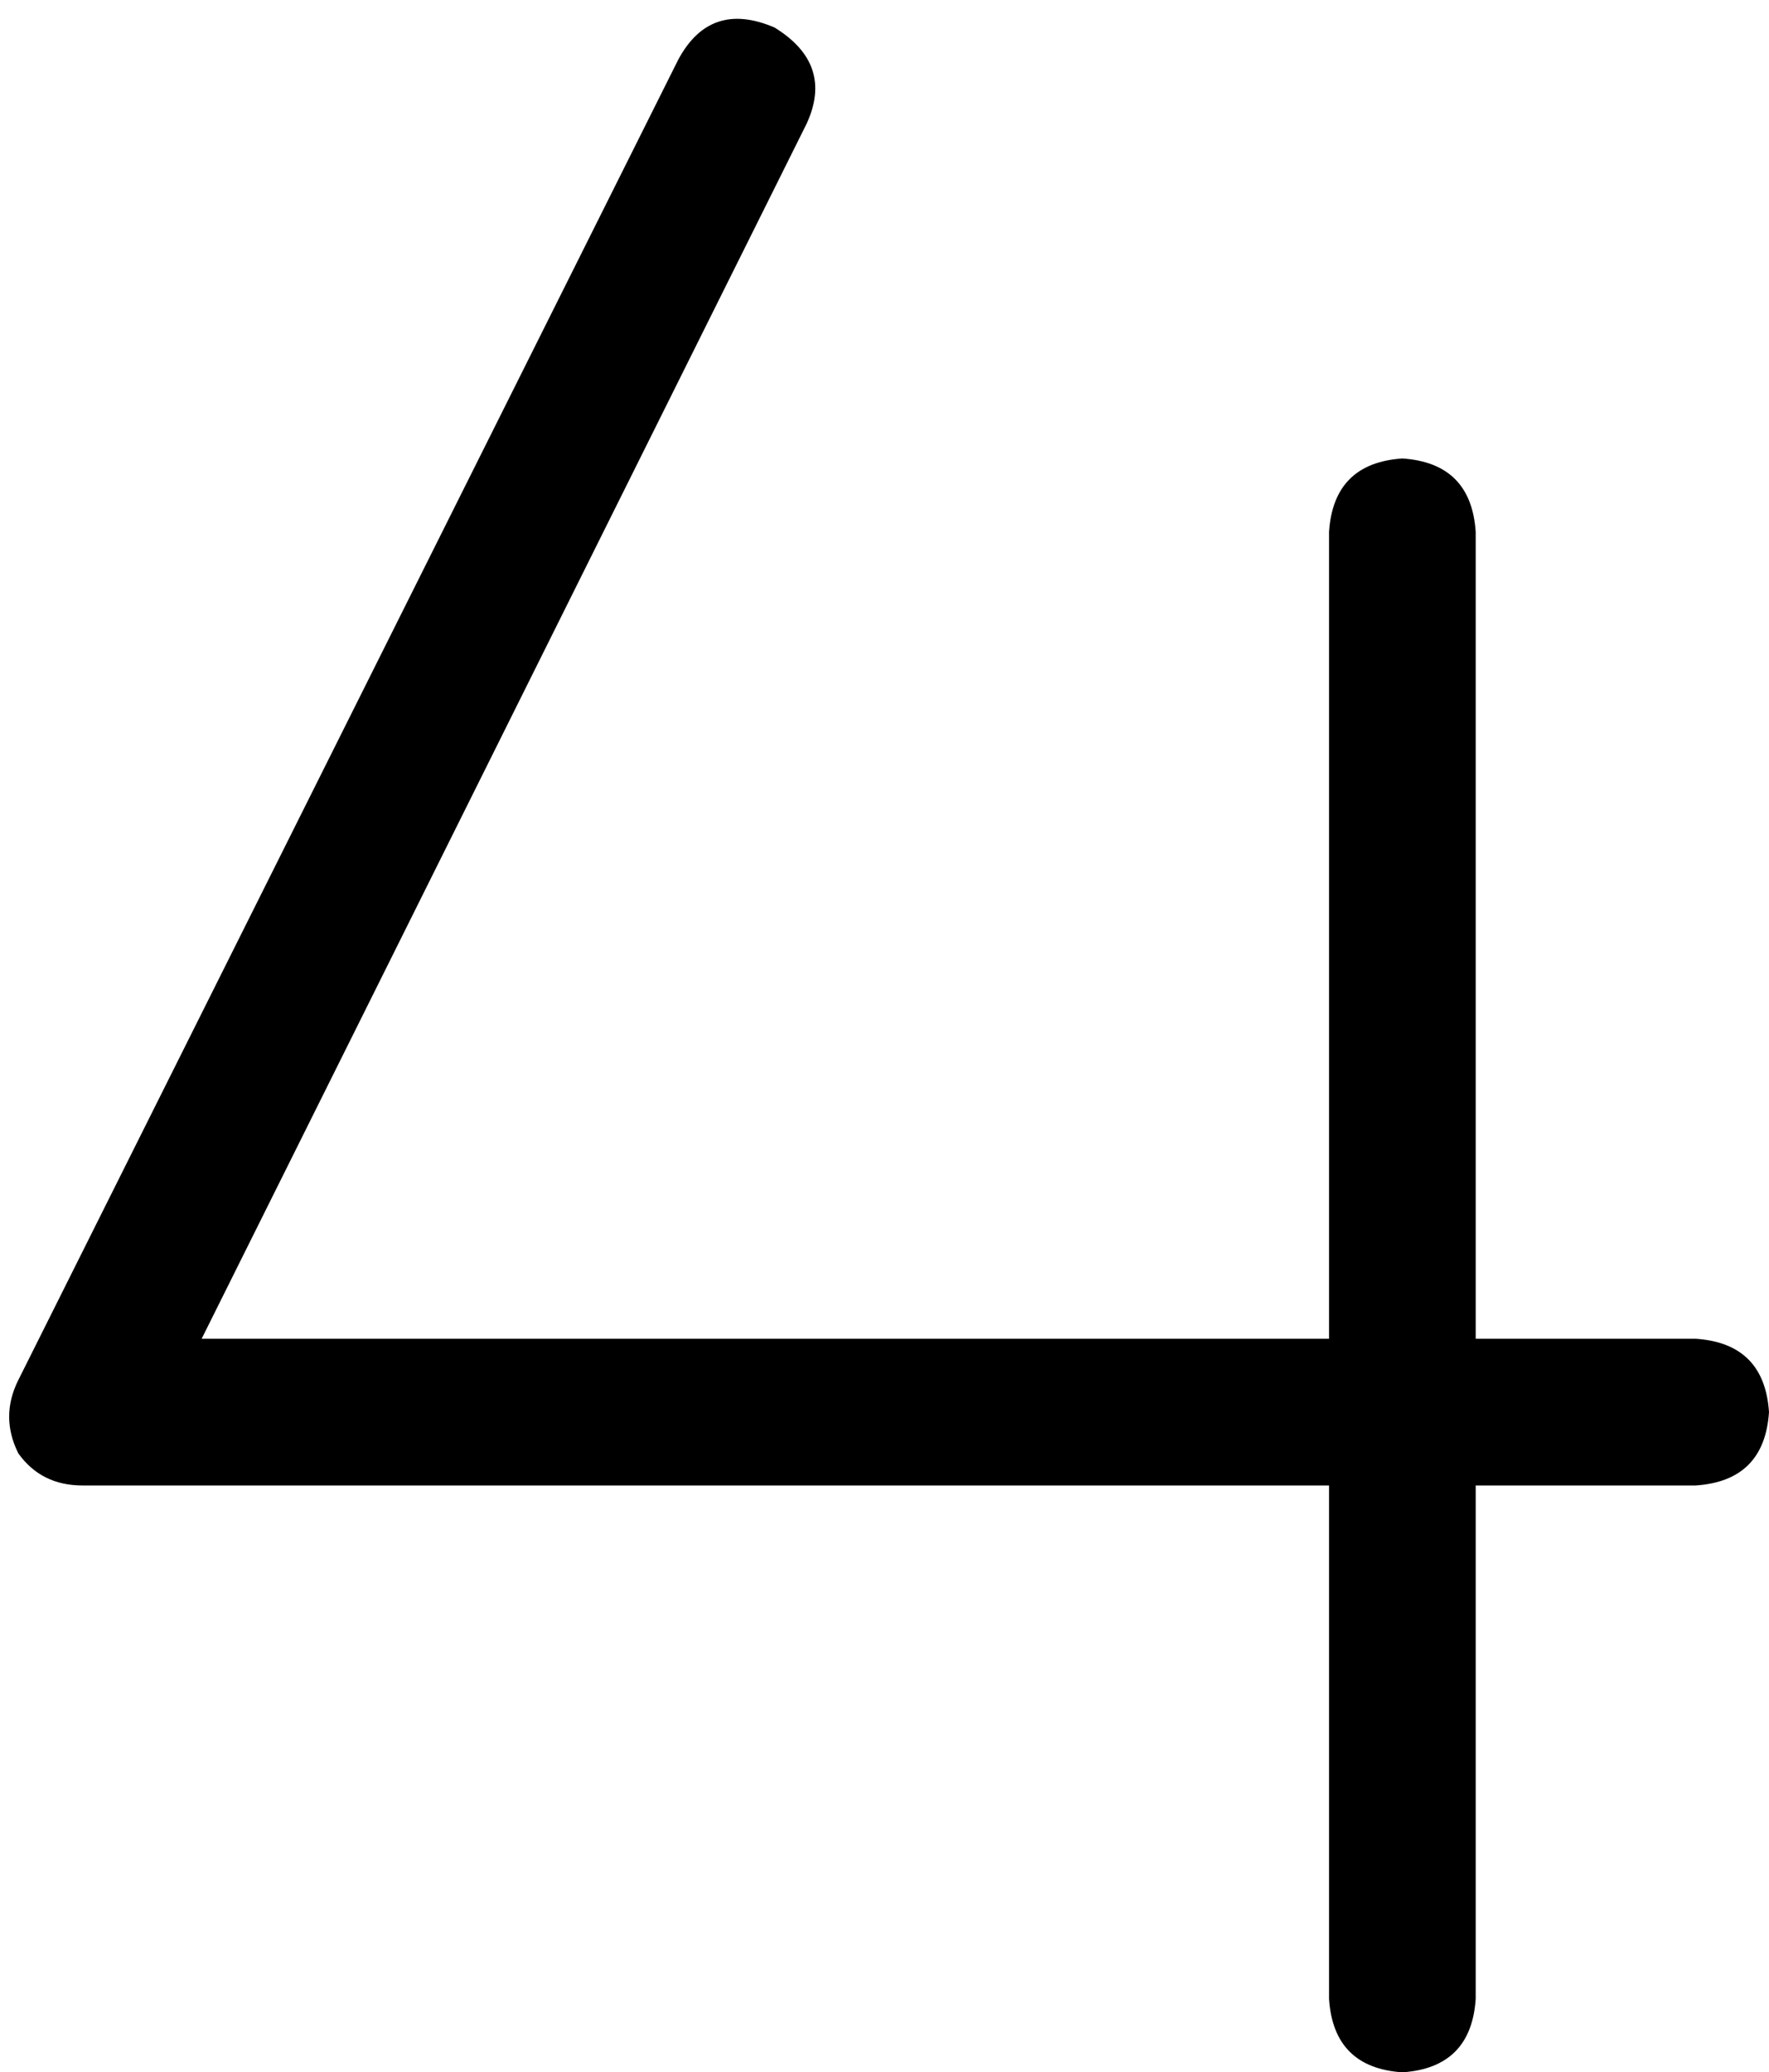 <svg viewBox="0 0 386 452">
  <path
    d="M 176 27 Q 182 14 169 6 Q 155 0 148 13 L 4 301 Q 0 309 4 317 Q 9 324 18 324 L 290 324 L 290 436 Q 291 451 306 452 Q 321 451 322 436 L 322 324 L 370 324 Q 385 323 386 308 Q 385 293 370 292 L 322 292 L 322 116 Q 321 101 306 100 Q 291 101 290 116 L 290 292 L 44 292 L 176 27 L 176 27 Z"
  />
</svg>